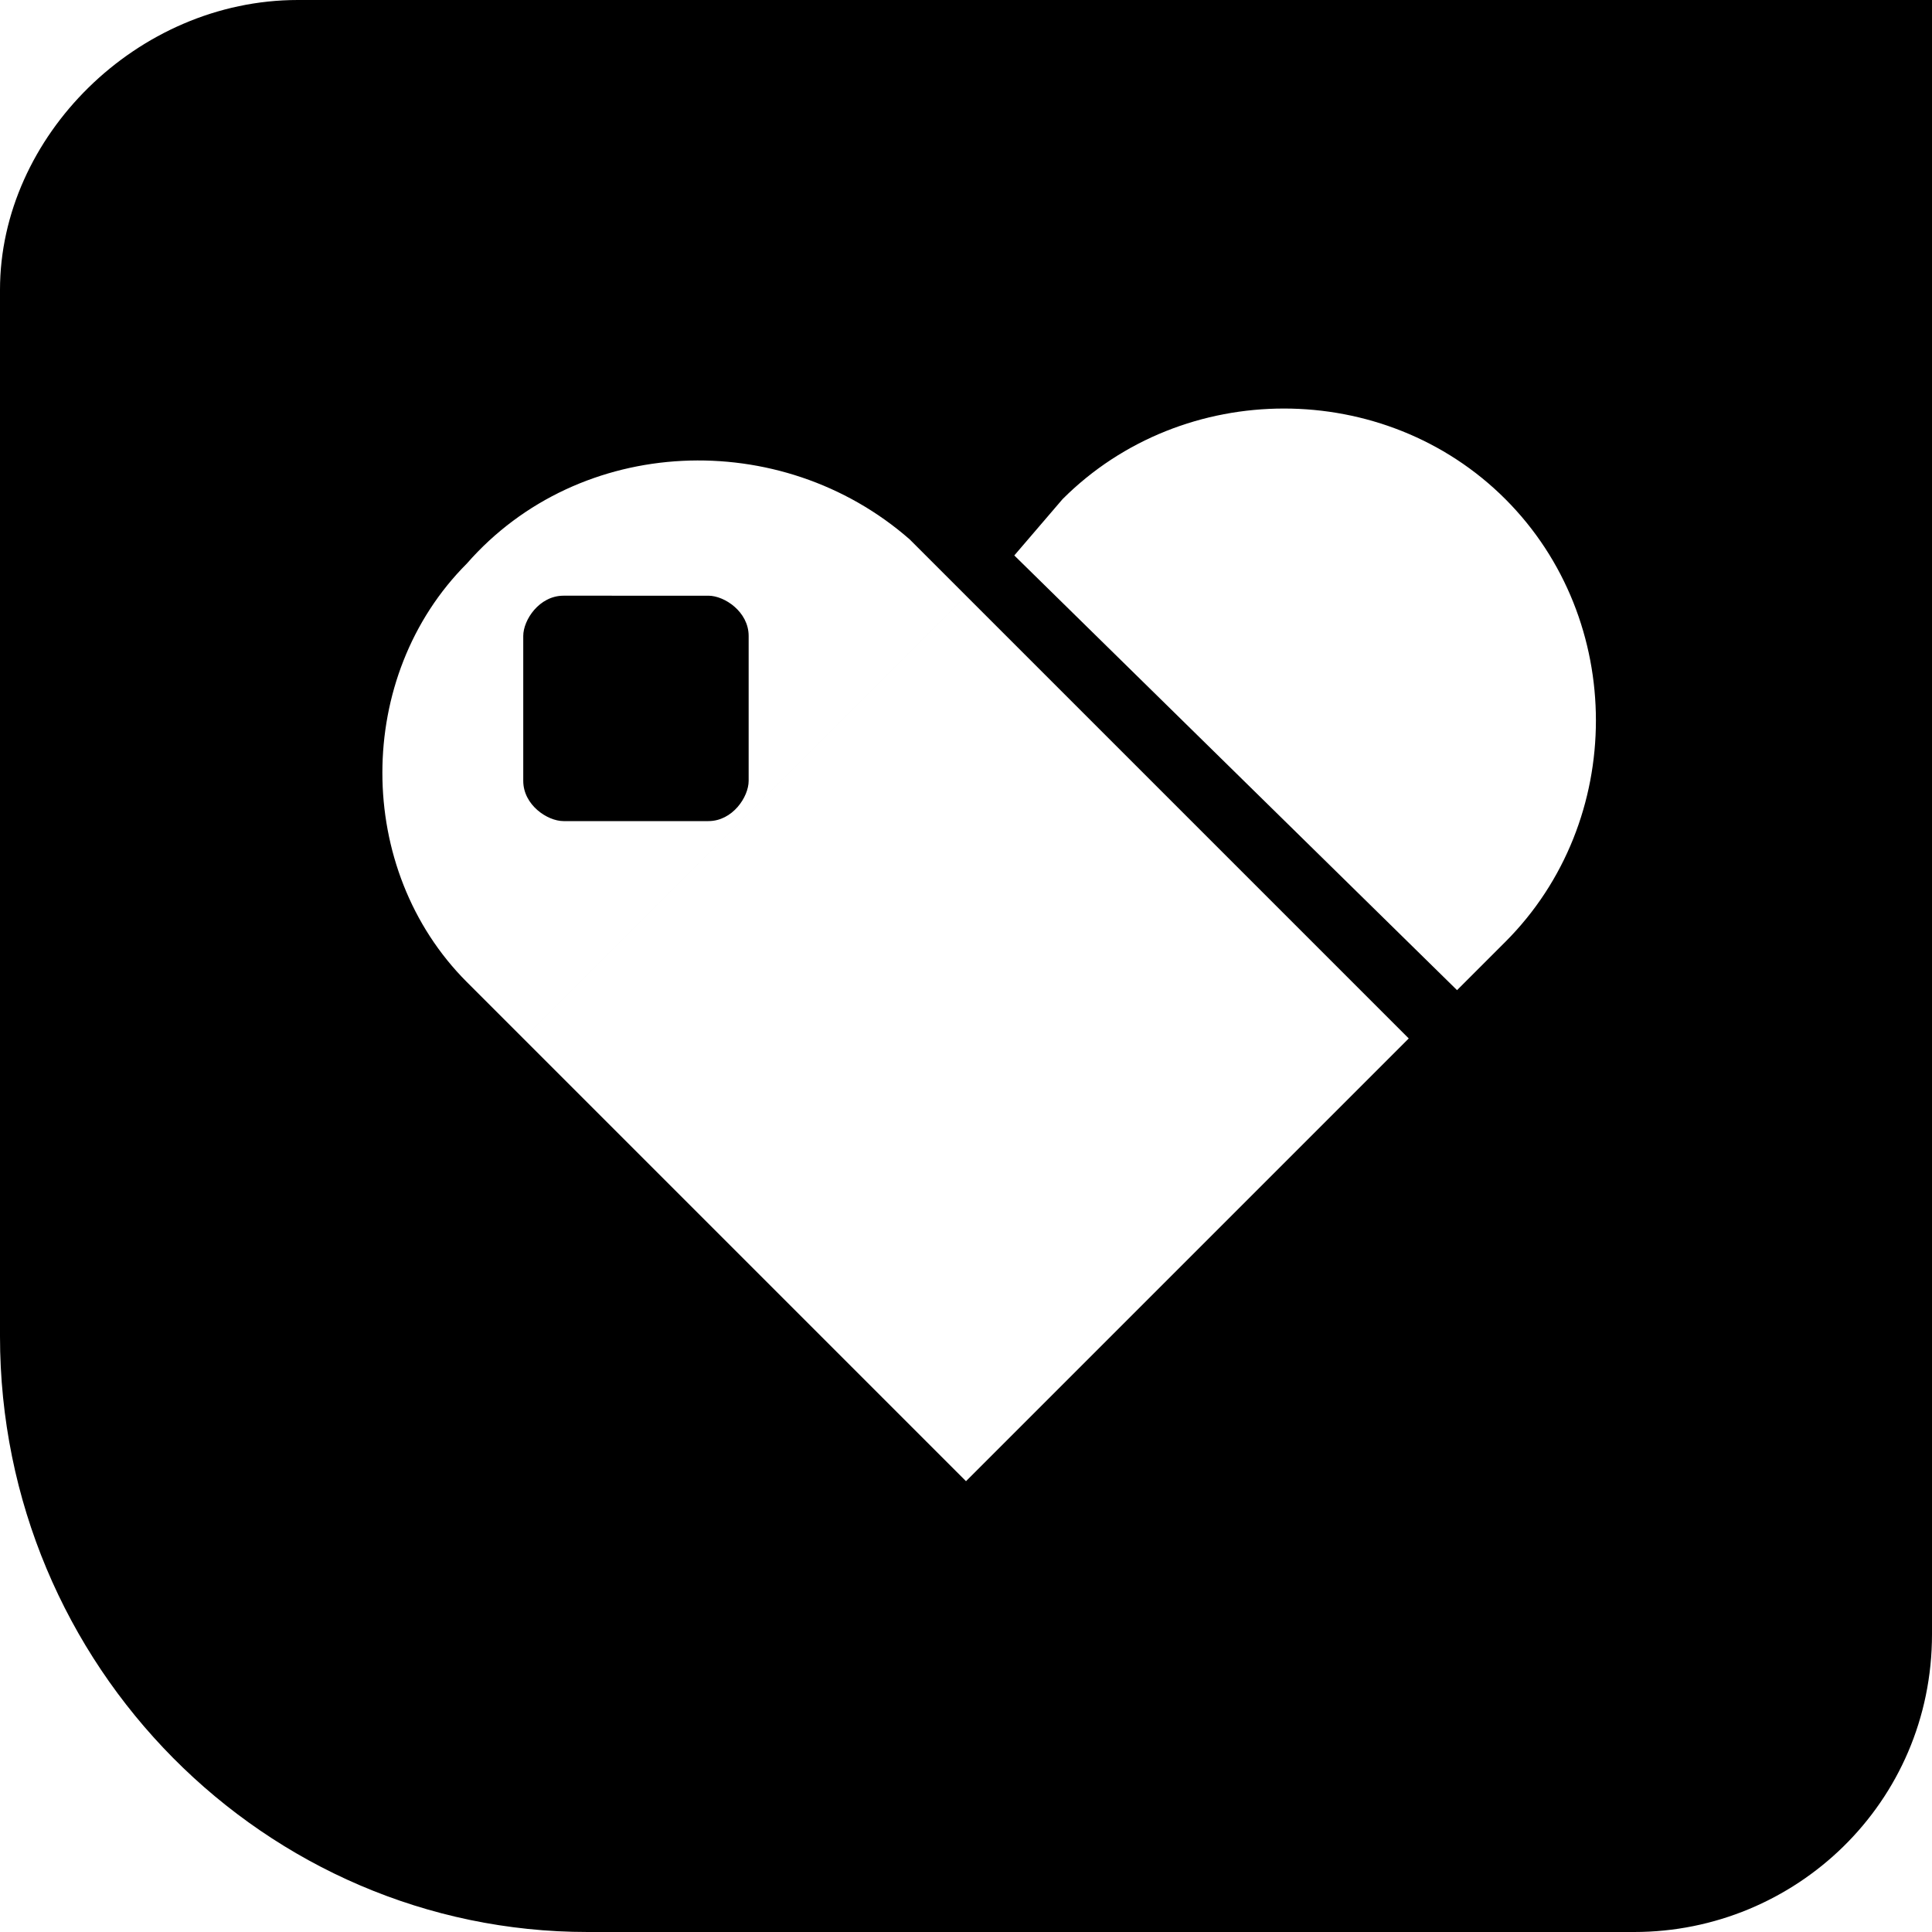 <svg role="img" viewBox="0 0 24 24" xmlns="http://www.w3.org/2000/svg"><title>Payhip</title><path d="M7 10.2h1.8c.3 0 .5-.3.5-.5V7.9c0-.3-.3-.5-.5-.5H7c-.3 0-.5.3-.5.5v1.8c0 .3.3.5.5.5zM3.7 0C1.7 0 0 1.7 0 3.6v13C0 20.7 3.3 24 7.3 24h13c2 0 3.7-1.6 3.7-3.7V0H3.7zm2.1 7c1.4-1.6 3.9-1.7 5.5-.3l.7.7-5.5 5.5-.7-.7c-1.4-1.4-1.4-3.8 0-5.2zM12 18.4l-5.5-5.5L12 7.4l5.5 5.5-5.5 5.5zm6.7-6.7-.6.6-5.5-5.4.6-.7c1.5-1.5 4-1.5 5.5 0s1.5 4 0 5.5z"/></svg>